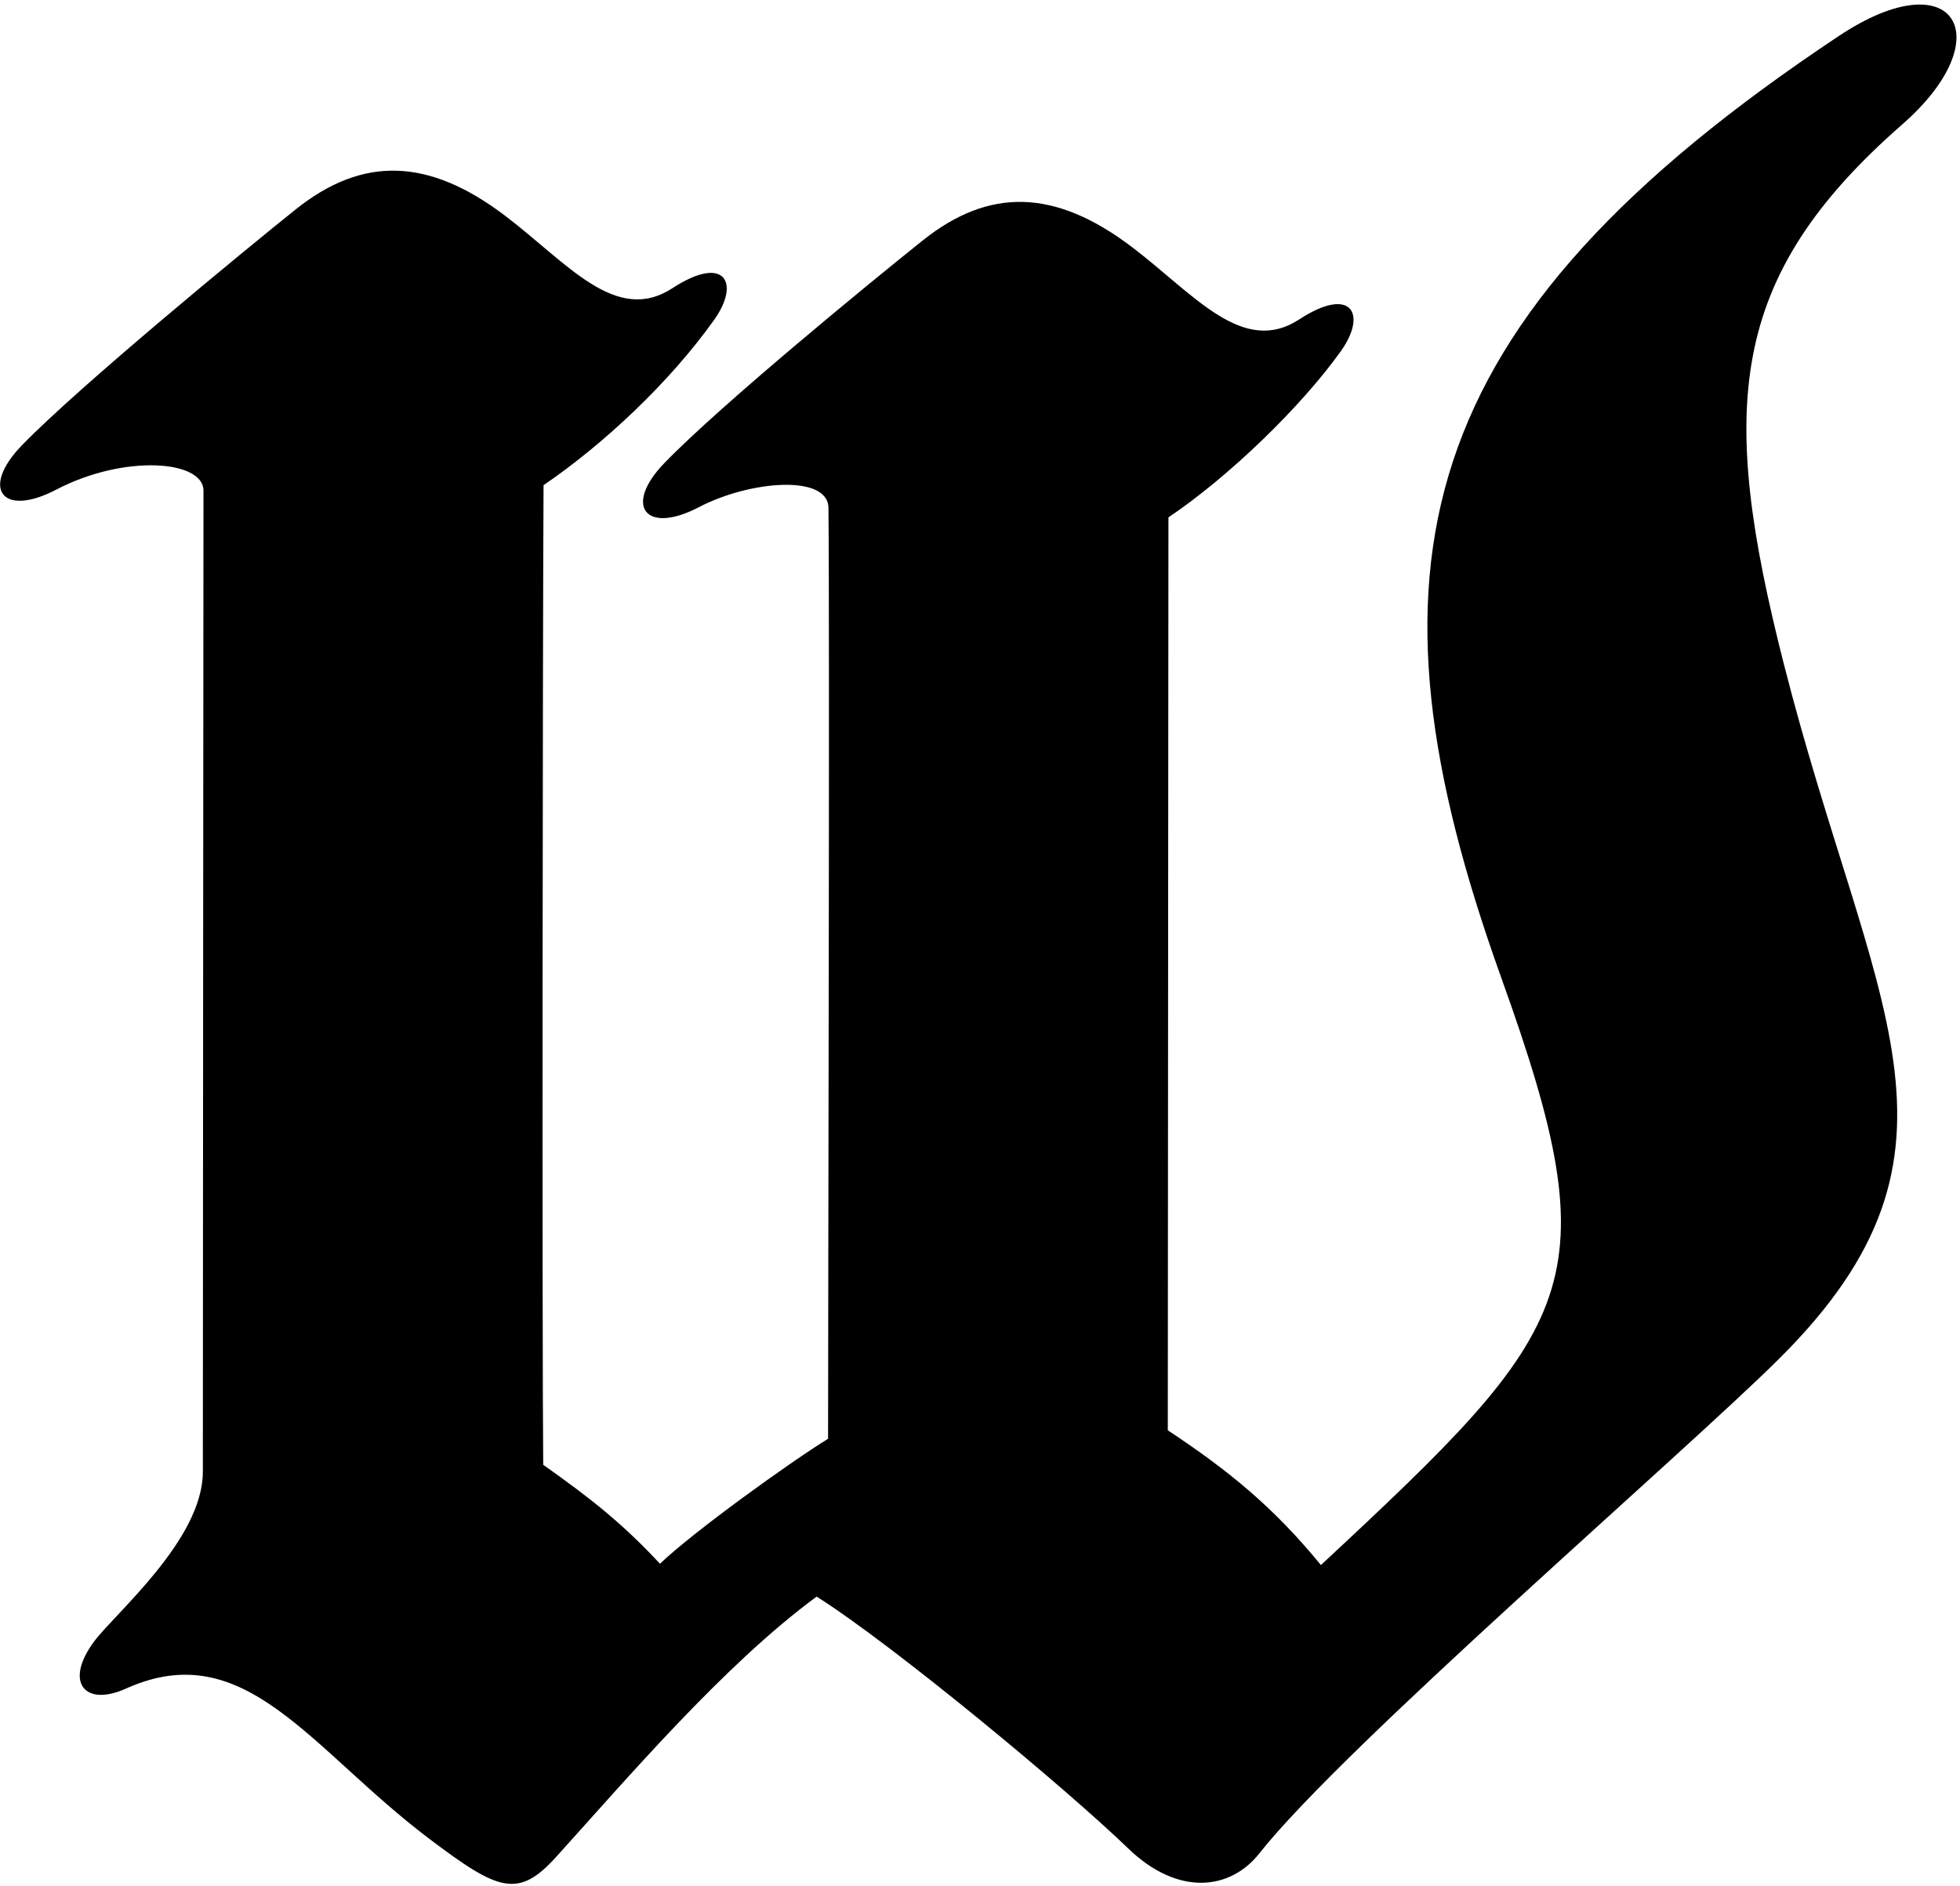 <?xml version="1.0" encoding="UTF-8"?>
<svg xmlns="http://www.w3.org/2000/svg" xmlns:xlink="http://www.w3.org/1999/xlink" width="371pt" height="357pt" viewBox="0 0 371 357" version="1.1">
<g id="surface1">
<path style=" stroke:none;fill-rule:nonzero;fill:rgb(0%,0%,0%);fill-opacity:1;" d="M 348.074 6.809 C 266.285 61.215 256.355 107.699 284.18 185.133 C 305.047 243.223 298.785 250.93 250.031 296.289 C 241.07 285.332 232.566 278.402 221.047 270.777 C 221.047 242.516 221.168 119.934 221.168 97.949 C 232.688 90.199 246.363 76.91 253.812 66.473 C 258.828 59.441 255.836 54 245.941 60.461 C 235.219 67.453 226.086 55.762 214.297 46.797 C 199.75 35.73 187.266 35.449 174.645 45.531 C 165.145 53.121 136.57 76.508 125.789 87.629 C 117.938 95.727 122.152 101.316 132.309 96.008 C 141.984 90.949 156.742 89.781 156.816 96.148 C 157.062 119.914 156.742 246.469 156.742 272.383 C 149.602 276.781 131.289 289.953 124.926 296.039 C 117.871 288.465 111.871 283.703 102.824 277.312 C 102.598 253.453 102.711 122.664 102.887 91.855 C 114.41 83.973 126.73 72.395 135.176 60.559 C 140.191 53.527 137.199 48.086 127.301 54.547 C 116.582 61.539 107.445 49.848 95.66 40.883 C 81.113 29.816 68.625 29.535 56.004 39.617 C 46.504 47.211 14.922 73.188 4.141 84.309 C -3.742 92.438 0.375 98.066 10.66 92.688 C 23.469 85.988 38.516 87.09 38.516 92.898 C 38.516 100.371 38.398 241.258 38.398 278.609 C 38.398 291.422 21.957 305.254 17.859 310.699 C 12.074 318.395 15.953 323.324 24.043 319.59 C 46.453 309.629 58.727 331.094 81.246 348.105 C 94.316 357.98 98.062 359.504 105.23 351.586 C 118.527 336.902 137.035 315.164 154.582 302.262 C 169.242 311.543 201.77 338.578 213.387 349.781 C 222.934 359.117 232.895 357.828 238.367 350.883 C 254.391 330.559 318.844 275.066 336.828 257.168 C 376.676 217.504 354.203 190.801 337.617 125.559 C 325.32 77.188 326.934 52.539 360.078 23.547 C 378.887 7.098 370.023 -7.797 348.074 6.809 "/>
</g>
</svg>
